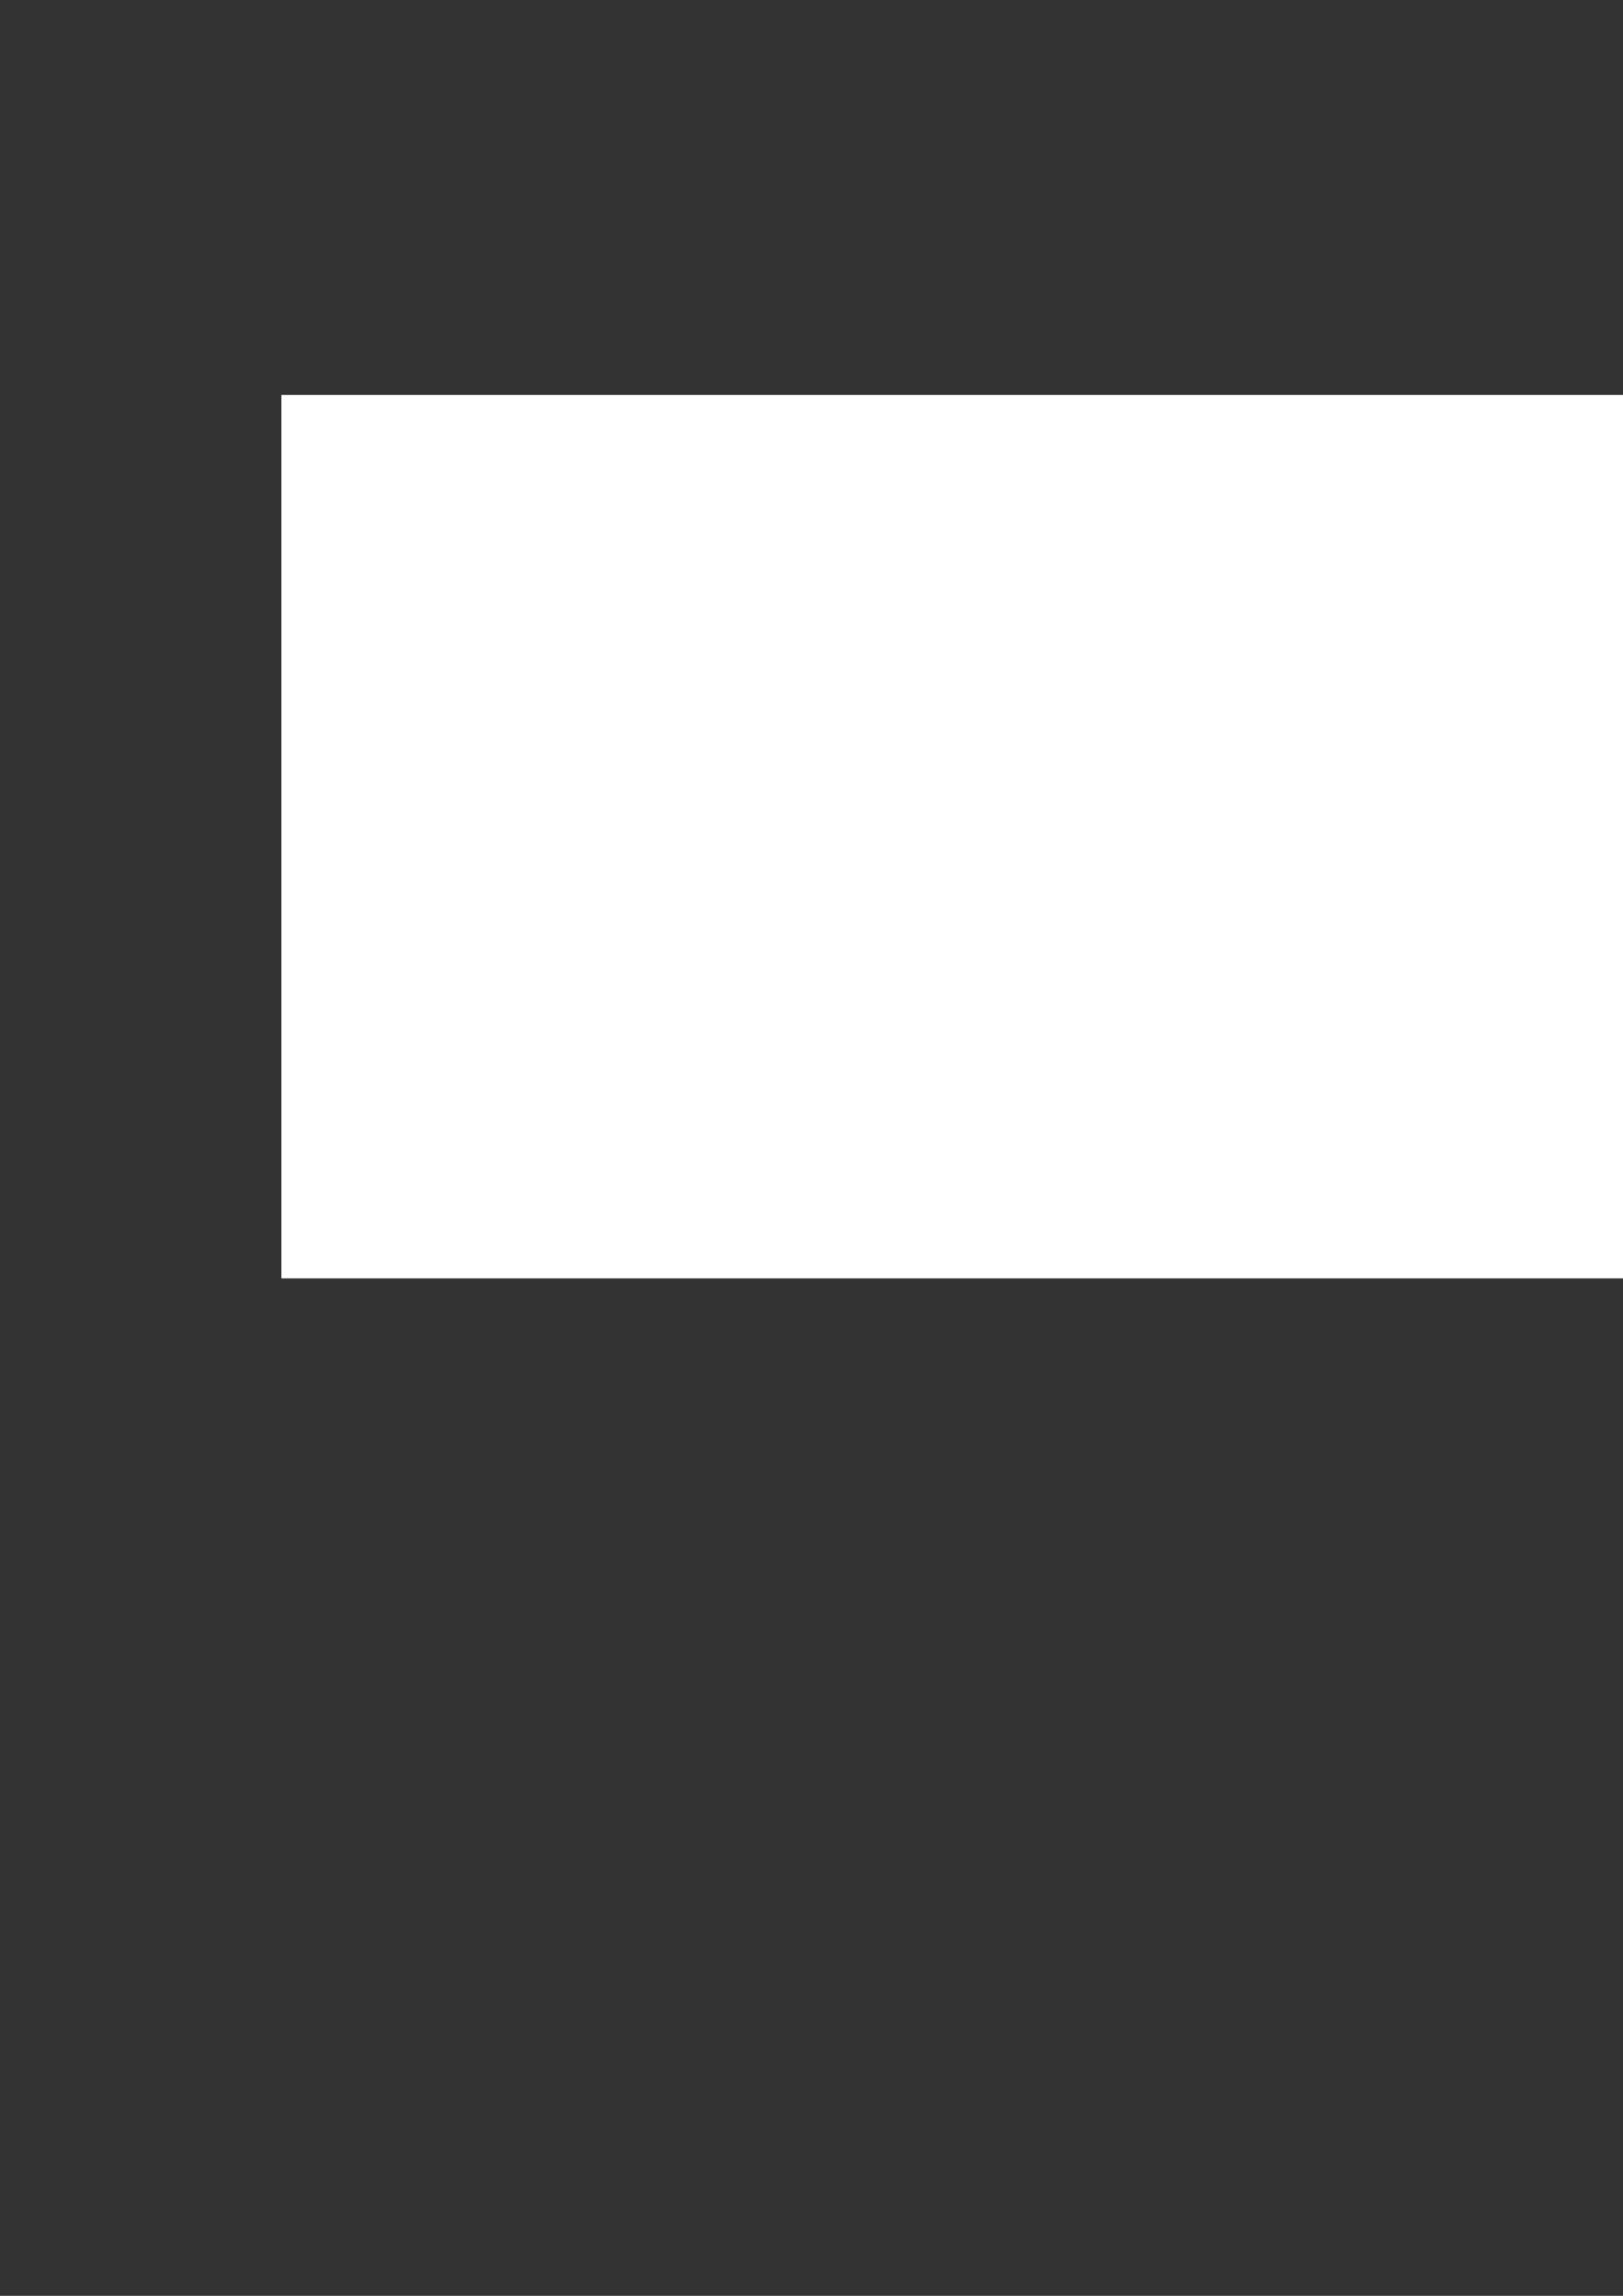 <?xml version="1.0" encoding="UTF-8" standalone="no"?>
<!-- Created with Inkscape (http://www.inkscape.org/) -->

<svg
   xmlns:dc="http://purl.org/dc/elements/1.1/"
   xmlns:cc="http://creativecommons.org/ns#"
   xmlns:rdf="http://www.w3.org/1999/02/22-rdf-syntax-ns#"
   xmlns:svg="http://www.w3.org/2000/svg"
   xmlns="http://www.w3.org/2000/svg"
   xmlns:sodipodi="http://sodipodi.sourceforge.net/DTD/sodipodi-0.dtd"
   xmlns:inkscape="http://www.inkscape.org/namespaces/inkscape"
   width="210mm"
   height="297mm"
   viewBox="0 0 744.094 1052.362"
   id="svg2"
   version="1.1"
   inkscape:version="0.91 r13725"
   sodipodi:docname="drawing.svg">
  <rect x="0" y="0" width="744.094" height="1052.362" fill="#333333" stroke="none"/>
  <defs
     id="defs4" />
  <sodipodi:namedview
     id="base"
     pagecolor="#ffffff"
     bordercolor="#666666"
     borderopacity="1.0"
     inkscape:pageopacity="0.0"
     inkscape:pageshadow="2"
     inkscape:zoom="0.98994949"
     inkscape:cx="173.20056"
     inkscape:cy="650.58532"
     inkscape:document-units="px"
     inkscape:current-layer="layer1"
     showgrid="false"
     inkscape:window-width="1680"
     inkscape:window-height="988"
     inkscape:window-x="-8"
     inkscape:window-y="-8"
     inkscape:window-maximized="1" />
  <g
     inkscape:label="Layer 1"
     inkscape:groupmode="layer"
     id="layer1">
    <flowRoot
       xml:space="preserve"
       id="flowRoot4136"
       style="font-style:normal;font-variant:normal;font-weight:normal;font-stretch:normal;font-size:73.554px;line-height:125%;font-family:'Vista Sans OT Reg';-inkscape-font-specification:'Vista Sans OT Reg';letter-spacing:0px;word-spacing:0px;fill:#ffffff;fill-opacity:1;stroke:none;stroke-width:1px;stroke-linecap:butt;stroke-linejoin:miter;stroke-opacity:1;"
       inkscape:export-xdpi="95"
       inkscape:export-ydpi="95"
       transform="translate(30.305,19.193)"><flowRegion
         id="flowRegion4138"><rect
           id="rect4140"
           width="964.047"
           height="404.937"
           x="98.689"
           y="161.847"
           style="fill:#ffffff;fill-opacity:1;" /></flowRegion><flowPara
         id="flowPara4142"
         style="font-style:normal;font-variant:normal;font-weight:normal;font-stretch:normal;font-family:Abys;-inkscape-font-specification:Abys;fill:#ffffff;fill-opacity:1;">Les Oufs LAN</flowPara></flowRoot>    <flowRoot
       xml:space="preserve"
       id="flowRoot4144"
       style="font-style:normal;font-variant:normal;font-weight:normal;font-stretch:normal;font-size:40px;line-height:125%;font-family:'Vista Sans OT Reg';-inkscape-font-specification:'Vista Sans OT Reg';letter-spacing:0px;word-spacing:0px;fill:#ffffff;fill-opacity:1;stroke:none;stroke-width:1px;stroke-linecap:butt;stroke-linejoin:miter;stroke-opacity:1"
       inkscape:export-xdpi="95"
       inkscape:export-ydpi="95"
       transform="translate(77.83,-20.203)"><flowRegion
         id="flowRegion4146"><rect
           id="rect4148"
           width="533.361"
           height="117.178"
           x="154.553"
           y="283.636"
           style="fill:#ffffff;fill-opacity:1" /></flowRegion><flowPara
         id="flowPara4150"
         style="font-style:normal;font-variant:normal;font-weight:normal;font-stretch:normal;font-family:Abys;-inkscape-font-specification:Abys;fill:#ffffff;fill-opacity:1">serveur #1</flowPara></flowRoot>    <path
       style="fill:#ffffff"
       d="m 248.765,508.064 c -1.065,-1.716 -2.014,-3.324 -2.11,-3.574 -0.162,-0.421 1.755,-0.455 25.836,-0.455 l 26.011,0 0,-8.935 c 0,-8.092 -0.043,-8.935 -0.45,-8.935 -0.248,0 -2.072,0.254 -4.055,0.564 -1.983,0.31 -5.214,0.775 -7.179,1.033 l -3.574,0.469 -0.08,2.104 -0.08,2.104 -18.203,0.1 c -10.012,0.055 -18.259,0.062 -18.327,0.016 -0.068,-0.046 0.093,-0.899 0.358,-1.894 0.265,-0.995 0.445,-1.834 0.399,-1.865 -0.046,-0.03 -1.163,-0.205 -2.482,-0.388 -12.571,-1.743 -21.57,-9.732 -24.686,-21.915 -1.86,-7.272 -1.856,-17.72 0.011,-27.48 2.872,-15.014 10.101,-31.222 15.034,-33.704 0.725,-0.365 1.426,-0.834 1.558,-1.043 0.132,-0.209 1.487,-1.932 3.011,-3.828 5.135,-6.391 9.571,-10.266 12.202,-10.661 1.319,-0.198 1.605,-0.507 3.098,-3.339 1.77,-3.359 3.911,-4.81 7.142,-4.84 1.822,-0.017 2.062,0.061 7.096,2.313 2.992,1.338 2.959,4.522 -0.091,8.767 -1.202,1.672 -5.944,11.425 -7.804,16.051 -3.635,9.038 -5.85,16.762 -6.91,24.099 -0.186,1.285 -0.349,5.121 -0.363,8.523 -0.022,5.482 -0.084,6.296 -0.538,7.148 -1.263,2.368 -2.57,3.134 -5.324,3.122 -1.726,-0.008 -2.258,-0.142 -4.035,-1.021 -2.428,-1.2 -4.375,-2.998 -5.189,-4.79 -0.473,-1.042 -0.607,-1.948 -0.682,-4.597 l -0.092,-3.299 -1.331,-2.612 c -0.732,-1.437 -1.738,-3.697 -2.236,-5.023 -0.504,-1.342 -1.009,-2.307 -1.141,-2.175 -0.436,0.436 -3.985,8.951 -5.121,12.285 -2.715,7.971 -3.759,13.937 -3.535,20.208 0.17,4.761 0.752,7.266 2.523,10.86 1.495,3.034 3.135,5.141 5.572,7.159 3.417,2.83 10.162,5.597 13.928,5.713 l 1.623,0.05 9.571,-36.154 c 5.264,-19.885 9.906,-36.958 10.315,-37.941 4.869,-11.703 12.19,-20.12 21.408,-24.61 5.308,-2.585 10.009,-3.677 16.806,-3.901 8.794,-0.29 16.901,1.153 25.466,4.533 l 3.23,1.275 0,20.521 0,20.521 -2.322,0.164 c -2.856,0.202 -6.681,1.427 -9.363,2.999 -2.33,1.366 -6.956,5.906 -8.626,8.466 -3.844,5.892 -6.534,14.085 -7.469,22.747 -0.55,5.096 0.001,17.661 0.814,18.561 0.102,0.113 1.974,-0.112 4.159,-0.501 2.186,-0.388 4.376,-0.775 4.867,-0.86 l 0.894,-0.154 10e-4,-2.645 0.001,-2.645 0.999,-0.412 0.999,-0.412 0.035,-5.086 c 0.034,-4.81 0.077,-5.206 0.803,-7.286 2.125,-6.093 6.529,-10.414 12.283,-12.053 5.383,-1.533 12.251,-1.108 16.908,1.045 4.004,1.851 6.672,4.542 8.654,8.728 1.357,2.866 1.932,5.694 1.927,9.485 -0.008,6.926 -2.427,13.148 -6.87,17.673 -2.322,2.365 -4.604,3.819 -7.672,4.886 -1.831,0.638 -2.528,0.729 -5.663,0.74 -2.99,0.011 -3.911,-0.091 -5.636,-0.626 -2.549,-0.79 -5.233,-2.345 -7.287,-4.221 l -1.563,-1.428 -2.663,0.071 -2.663,0.071 -0.495,-1.051 c -0.272,-0.578 -0.79,-1.561 -1.151,-2.184 l -0.656,-1.133 -4.752,1.171 c -4.018,0.99 -4.765,1.254 -4.834,1.709 -0.134,0.873 2.237,7.696 3.654,10.517 3.996,7.954 9.48,13.016 16.225,14.977 0.862,0.251 2.699,0.621 4.082,0.823 2.165,0.316 -3.377,0.371 -39.875,0.396 l -42.39,0.029 -1.936,-3.12 z m 44.101,-24.109 c 2.722,-0.304 5.103,-0.607 5.292,-0.675 0.271,-0.097 0.344,-4.937 0.344,-22.951 l 0,-22.828 -7.698,0 -7.698,0 0,23.685 0,23.685 2.406,-0.182 c 1.323,-0.1 4.633,-0.43 7.355,-0.734 z m 16.221,-57.574 c 11.298,-3.345 20.468,-12.434 19.116,-18.947 -0.393,-1.891 -1.162,-3.326 -2.578,-4.807 -4.583,-4.794 -14.541,-8.094 -24.511,-8.122 -6.22,-0.017 -9.675,1.055 -12.416,3.855 -1.968,2.01 -2.627,3.802 -2.77,7.524 -0.092,2.419 9e-5,3.316 0.571,5.531 1.517,5.892 5.454,12.156 8.914,14.183 2.409,1.412 4.007,1.746 7.763,1.626 2.687,-0.086 3.977,-0.27 5.911,-0.843 z m 39.178,84.356 c 9.681,-1.401 16.582,-7.264 21.224,-18.032 4.323,-10.027 5.533,-24.096 3.088,-35.888 -0.783,-3.778 -2.525,-9.075 -3.955,-12.031 -4.696,-9.706 -13.194,-16.054 -21.526,-16.079 l -1.581,-0.005 0,-20.492 0,-20.492 1.306,-0.571 c 2.661,-1.163 7.318,-2.726 10.451,-3.508 6.332,-1.58 8.192,-1.801 15.186,-1.798 6.98,0.002 9.514,0.347 14.269,1.94 11.577,3.878 21.219,13.951 26.287,27.464 0.699,1.864 21.729,81.206 21.554,81.32 -0.062,0.04 -8.371,0.028 -18.465,-0.027 l -18.352,-0.1 0,-27.469 0,-27.469 -7.561,0 -7.561,0 0,33.267 0,33.267 25.981,0 c 14.29,0 25.981,0.077 25.981,0.171 0,0.094 -0.94,1.702 -2.088,3.574 l -2.088,3.403 -42.383,-0.034 c -37.131,-0.03 -42.059,-0.081 -39.771,-0.412 z m 34.725,-83.962 c 0.985,-0.304 2.39,-0.964 3.122,-1.466 3.022,-2.073 6.212,-6.943 7.951,-12.14 1.799,-5.375 1.623,-10.092 -0.5,-13.428 -2.362,-3.711 -7.812,-5.668 -14.78,-5.306 -9.363,0.486 -18.086,3.402 -22.568,7.543 -2.505,2.314 -3.405,4.121 -3.381,6.782 0.021,2.325 0.712,4.199 2.441,6.622 3.643,5.105 11.588,9.964 18.834,11.519 2.755,0.591 6.743,0.535 8.881,-0.126 z m 48.064,24.758 c -1.763,-0.438 -3.337,-2.107 -3.876,-4.111 -0.147,-0.546 -0.258,-3.527 -0.246,-6.626 0.025,-6.551 -0.335,-9.497 -1.968,-16.116 -1.258,-5.099 -3.209,-10.992 -5.404,-16.324 -2.024,-4.917 -6.358,-13.785 -7.643,-15.639 -2.283,-3.293 -2.858,-5.644 -1.803,-7.374 0.605,-0.993 1.013,-1.23 4.685,-2.728 2.841,-1.159 4.663,-1.337 6.725,-0.657 1.5,0.495 3.302,2.261 4.47,4.381 1.788,3.245 1.866,3.321 3.393,3.321 5.85,0 13.255,8.368 16.758,18.94 1.574,4.749 2.025,7.984 1.84,13.189 -0.112,3.14 -0.312,4.894 -0.743,6.5 -0.653,2.436 -2.522,6.594 -3.796,8.446 -0.81,1.177 -0.825,1.262 -0.798,4.495 0.033,3.968 -0.367,5.043 -2.699,7.249 -2.532,2.395 -6.316,3.693 -8.894,3.053 z M 272.498,393.885 c -0.261,-1.723 0.297,-13.517 0.85,-17.97 3.012,-24.246 13.891,-41.419 31.962,-50.454 7.982,-3.99 17.357,-6.311 26.321,-6.514 l 3.574,-0.081 0.07,28.829 c 0.067,27.39 0.046,28.82 -0.412,28.641 -10.047,-3.931 -20.844,-5.709 -29.351,-4.833 -13.975,1.439 -24.35,8.427 -31.388,21.144 l -1.424,2.573 -0.202,-1.336 z m 134.248,-1.647 c -6.32,-11.342 -15.593,-18.066 -28.101,-20.377 -3.491,-0.645 -11.839,-0.63 -16.084,0.029 -4.078,0.633 -10.708,2.336 -13.977,3.59 -1.412,0.542 -2.68,0.985 -2.818,0.985 -0.15,0 -0.251,-11.55 -0.251,-28.712 l 0,-28.712 0.572,-0.182 c 0.315,-0.1 2.016,-0.099 3.78,0.002 19.155,1.098 34.888,8.956 45.033,22.492 6.879,9.178 10.918,20.107 12.926,34.975 0.372,2.754 0.858,17.256 0.614,18.319 -0.06,0.263 -0.76,-0.731 -1.695,-2.409 z"
       id="path4179"
       inkscape:connector-curvature="0" />
  </g>
</svg>
